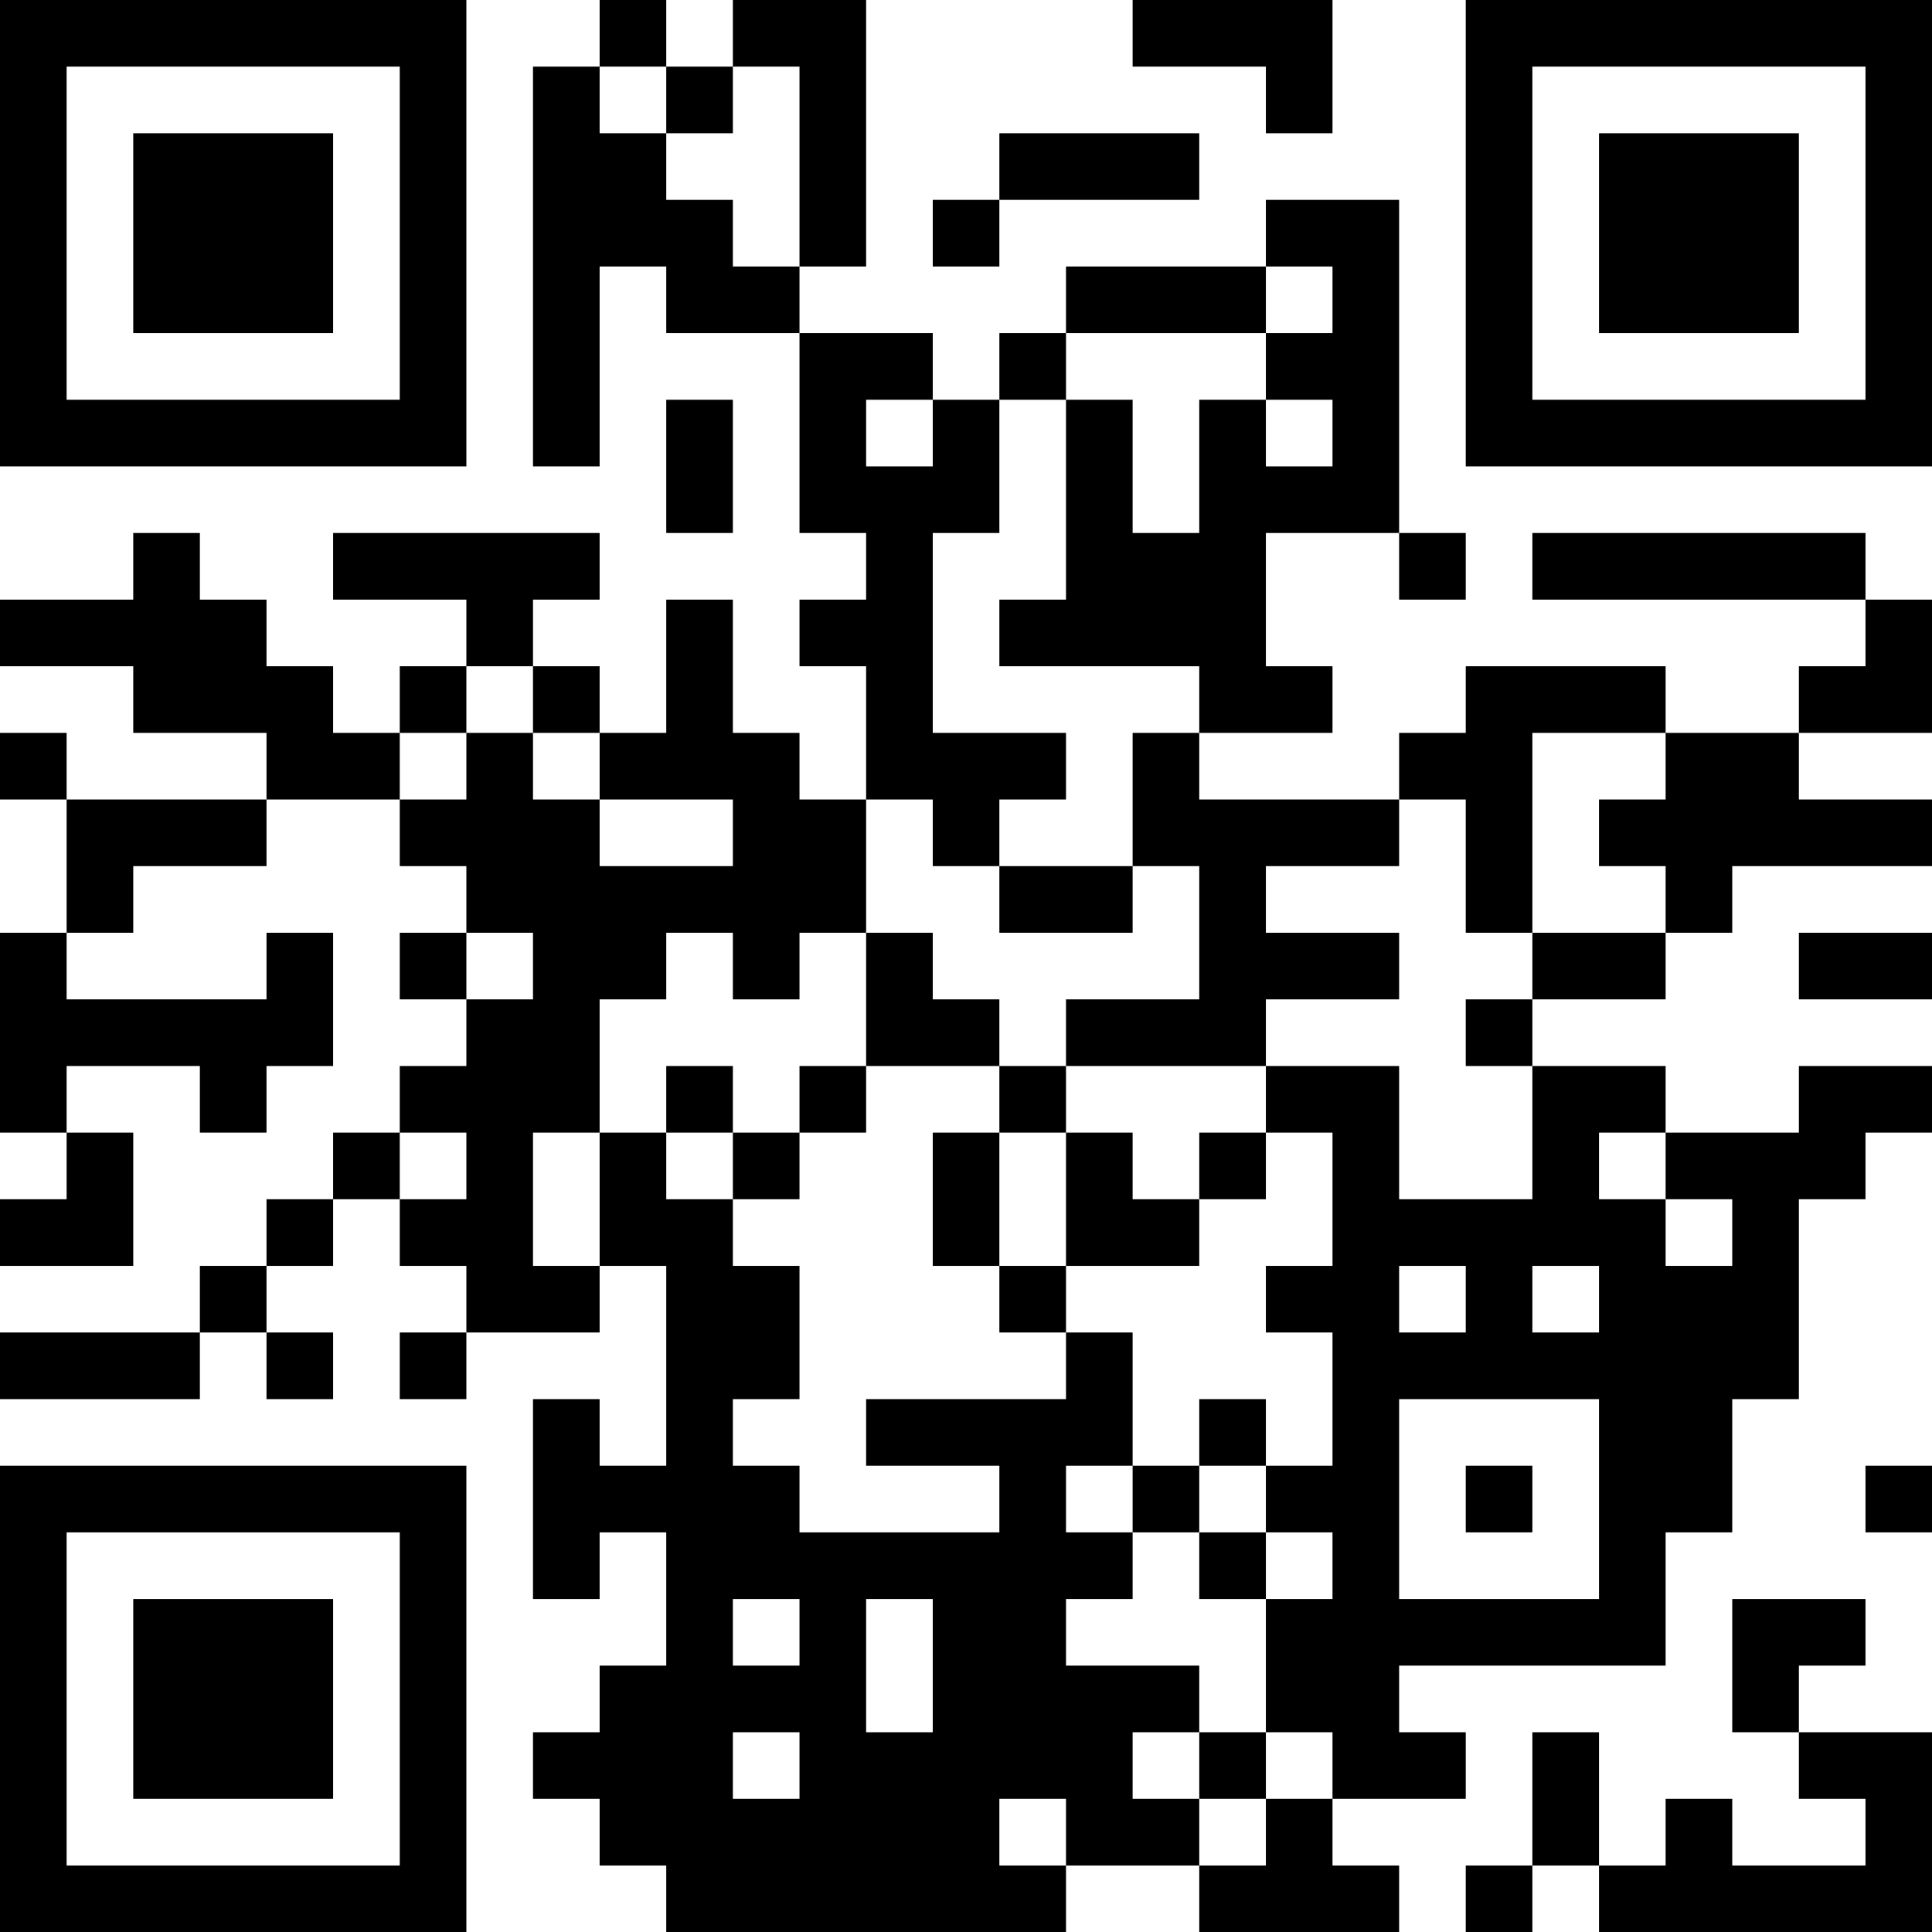 <?xml version="1.0" encoding="UTF-8"?>
<svg xmlns="http://www.w3.org/2000/svg" version="1.1" width="200" height="200" viewBox="0 0 200 200"><rect x="0" y="0" width="200" height="200" fill="#ffffff"/><g transform="scale(6.897)"><g transform="translate(0,0)"><path fill-rule="evenodd" d="M9 0L9 1L8 1L8 7L9 7L9 4L10 4L10 5L12 5L12 8L13 8L13 9L12 9L12 10L13 10L13 12L12 12L12 11L11 11L11 9L10 9L10 11L9 11L9 10L8 10L8 9L9 9L9 8L5 8L5 9L7 9L7 10L6 10L6 11L5 11L5 10L4 10L4 9L3 9L3 8L2 8L2 9L0 9L0 10L2 10L2 11L4 11L4 12L1 12L1 11L0 11L0 12L1 12L1 14L0 14L0 17L1 17L1 18L0 18L0 19L2 19L2 17L1 17L1 16L3 16L3 17L4 17L4 16L5 16L5 14L4 14L4 15L1 15L1 14L2 14L2 13L4 13L4 12L6 12L6 13L7 13L7 14L6 14L6 15L7 15L7 16L6 16L6 17L5 17L5 18L4 18L4 19L3 19L3 20L0 20L0 21L3 21L3 20L4 20L4 21L5 21L5 20L4 20L4 19L5 19L5 18L6 18L6 19L7 19L7 20L6 20L6 21L7 21L7 20L9 20L9 19L10 19L10 22L9 22L9 21L8 21L8 24L9 24L9 23L10 23L10 25L9 25L9 26L8 26L8 27L9 27L9 28L10 28L10 29L16 29L16 28L18 28L18 29L21 29L21 28L20 28L20 27L22 27L22 26L21 26L21 25L25 25L25 23L26 23L26 21L27 21L27 18L28 18L28 17L29 17L29 16L27 16L27 17L25 17L25 16L23 16L23 15L25 15L25 14L26 14L26 13L29 13L29 12L27 12L27 11L29 11L29 9L28 9L28 8L23 8L23 9L28 9L28 10L27 10L27 11L25 11L25 10L22 10L22 11L21 11L21 12L18 12L18 11L20 11L20 10L19 10L19 8L21 8L21 9L22 9L22 8L21 8L21 3L19 3L19 4L16 4L16 5L15 5L15 6L14 6L14 5L12 5L12 4L13 4L13 0L11 0L11 1L10 1L10 0ZM17 0L17 1L19 1L19 2L20 2L20 0ZM9 1L9 2L10 2L10 3L11 3L11 4L12 4L12 1L11 1L11 2L10 2L10 1ZM15 2L15 3L14 3L14 4L15 4L15 3L18 3L18 2ZM19 4L19 5L16 5L16 6L15 6L15 8L14 8L14 11L16 11L16 12L15 12L15 13L14 13L14 12L13 12L13 14L12 14L12 15L11 15L11 14L10 14L10 15L9 15L9 17L8 17L8 19L9 19L9 17L10 17L10 18L11 18L11 19L12 19L12 21L11 21L11 22L12 22L12 23L15 23L15 22L13 22L13 21L16 21L16 20L17 20L17 22L16 22L16 23L17 23L17 24L16 24L16 25L18 25L18 26L17 26L17 27L18 27L18 28L19 28L19 27L20 27L20 26L19 26L19 24L20 24L20 23L19 23L19 22L20 22L20 20L19 20L19 19L20 19L20 17L19 17L19 16L21 16L21 18L23 18L23 16L22 16L22 15L23 15L23 14L25 14L25 13L24 13L24 12L25 12L25 11L23 11L23 14L22 14L22 12L21 12L21 13L19 13L19 14L21 14L21 15L19 15L19 16L16 16L16 15L18 15L18 13L17 13L17 11L18 11L18 10L15 10L15 9L16 9L16 6L17 6L17 8L18 8L18 6L19 6L19 7L20 7L20 6L19 6L19 5L20 5L20 4ZM10 6L10 8L11 8L11 6ZM13 6L13 7L14 7L14 6ZM7 10L7 11L6 11L6 12L7 12L7 11L8 11L8 12L9 12L9 13L11 13L11 12L9 12L9 11L8 11L8 10ZM15 13L15 14L17 14L17 13ZM7 14L7 15L8 15L8 14ZM13 14L13 16L12 16L12 17L11 17L11 16L10 16L10 17L11 17L11 18L12 18L12 17L13 17L13 16L15 16L15 17L14 17L14 19L15 19L15 20L16 20L16 19L18 19L18 18L19 18L19 17L18 17L18 18L17 18L17 17L16 17L16 16L15 16L15 15L14 15L14 14ZM27 14L27 15L29 15L29 14ZM6 17L6 18L7 18L7 17ZM15 17L15 19L16 19L16 17ZM24 17L24 18L25 18L25 19L26 19L26 18L25 18L25 17ZM21 19L21 20L22 20L22 19ZM23 19L23 20L24 20L24 19ZM18 21L18 22L17 22L17 23L18 23L18 24L19 24L19 23L18 23L18 22L19 22L19 21ZM21 21L21 24L24 24L24 21ZM22 22L22 23L23 23L23 22ZM28 22L28 23L29 23L29 22ZM11 24L11 25L12 25L12 24ZM13 24L13 26L14 26L14 24ZM26 24L26 26L27 26L27 27L28 27L28 28L26 28L26 27L25 27L25 28L24 28L24 26L23 26L23 28L22 28L22 29L23 29L23 28L24 28L24 29L29 29L29 26L27 26L27 25L28 25L28 24ZM11 26L11 27L12 27L12 26ZM18 26L18 27L19 27L19 26ZM15 27L15 28L16 28L16 27ZM0 0L0 7L7 7L7 0ZM1 1L1 6L6 6L6 1ZM2 2L2 5L5 5L5 2ZM22 0L22 7L29 7L29 0ZM23 1L23 6L28 6L28 1ZM24 2L24 5L27 5L27 2ZM0 22L0 29L7 29L7 22ZM1 23L1 28L6 28L6 23ZM2 24L2 27L5 27L5 24Z" fill="#000000"/></g></g></svg>
